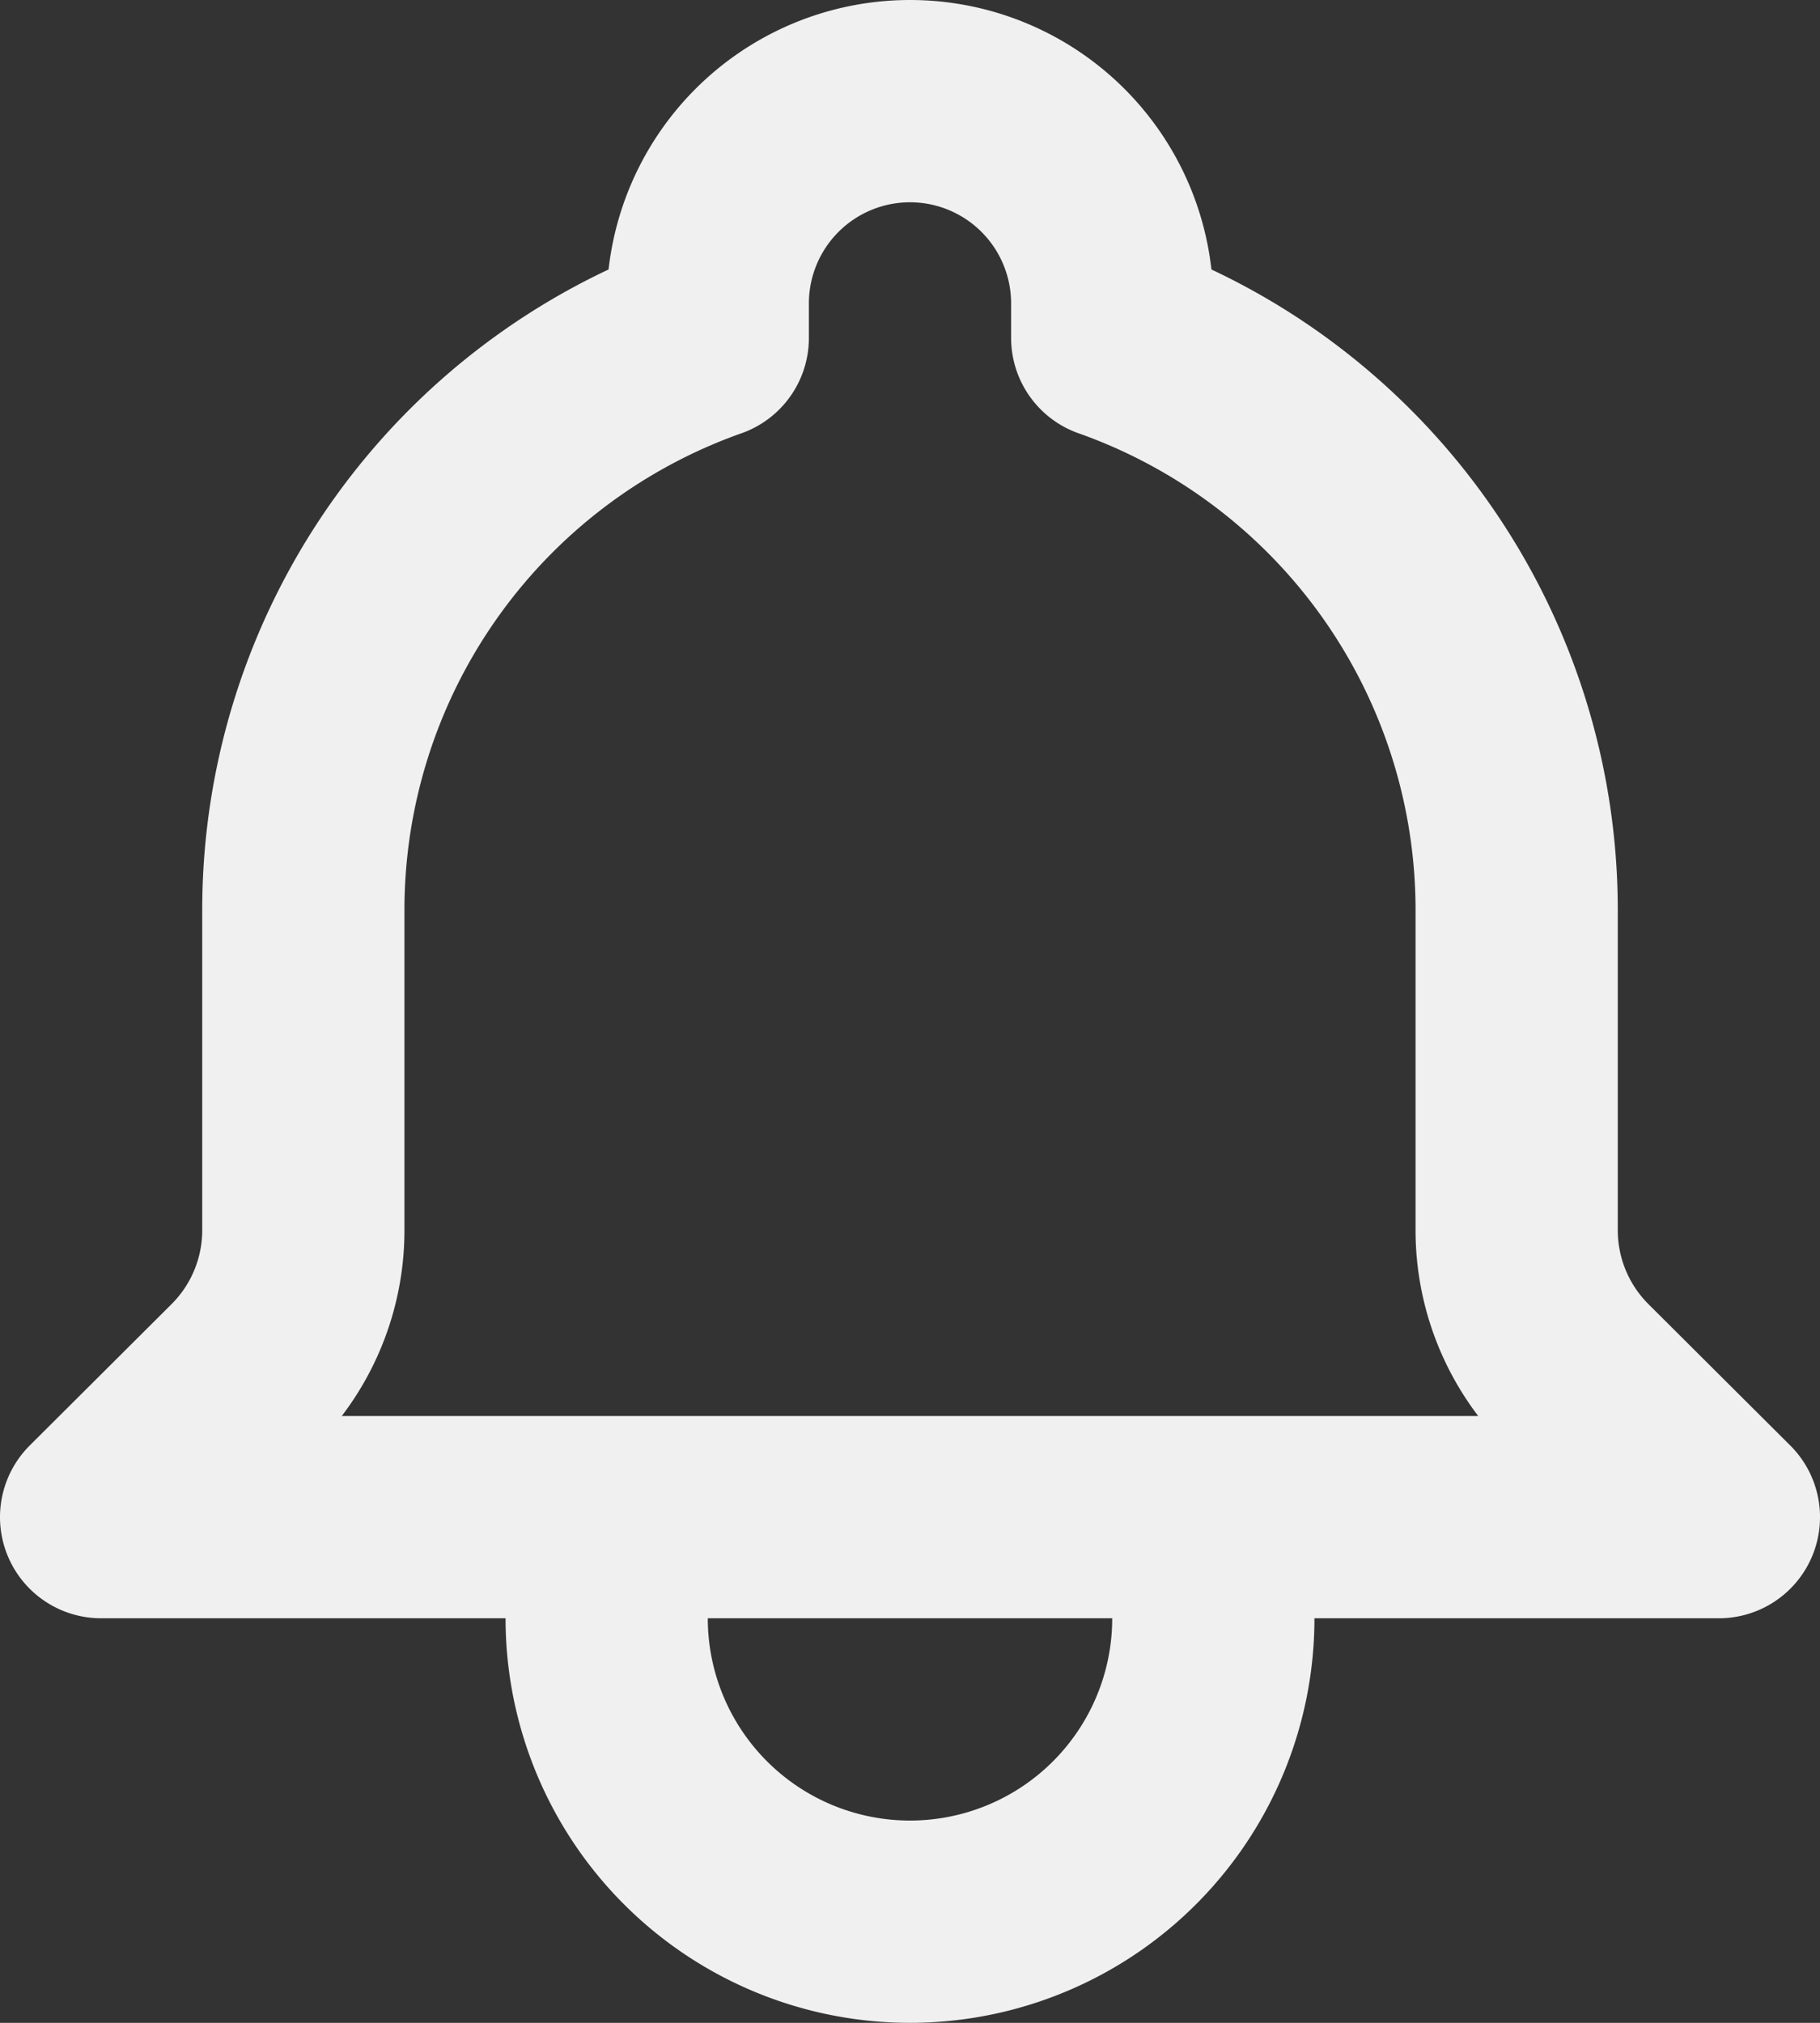 <svg xmlns="http://www.w3.org/2000/svg" width="18" height="20" viewBox="0 0 18 20">
  <rect x="0" y="0" width="18" height="20" fill="#333333" stroke="none"/>
  <g id="bell_1" data-name="bell 1" transform="translate(-3 -2)">
    <g id="Group">
      <path id="Vector" d="M11,14h5l-1.405-1.4A2.032,2.032,0,0,1,14,11.158V8a6,6,0,0,0-4-5.659V2A2,2,0,0,0,6,2v.341A6,6,0,0,0,2,8v3.159A2.032,2.032,0,0,1,1.405,12.6L0,14H11Zm0,0v1a3,3,0,1,1-6,0V14Zm0,0H5" transform="translate(4 3)" fill="none" stroke="#f0f0f0" stroke-linecap="round" stroke-linejoin="round" stroke-width="2"/>
    </g>
  </g>
</svg>
